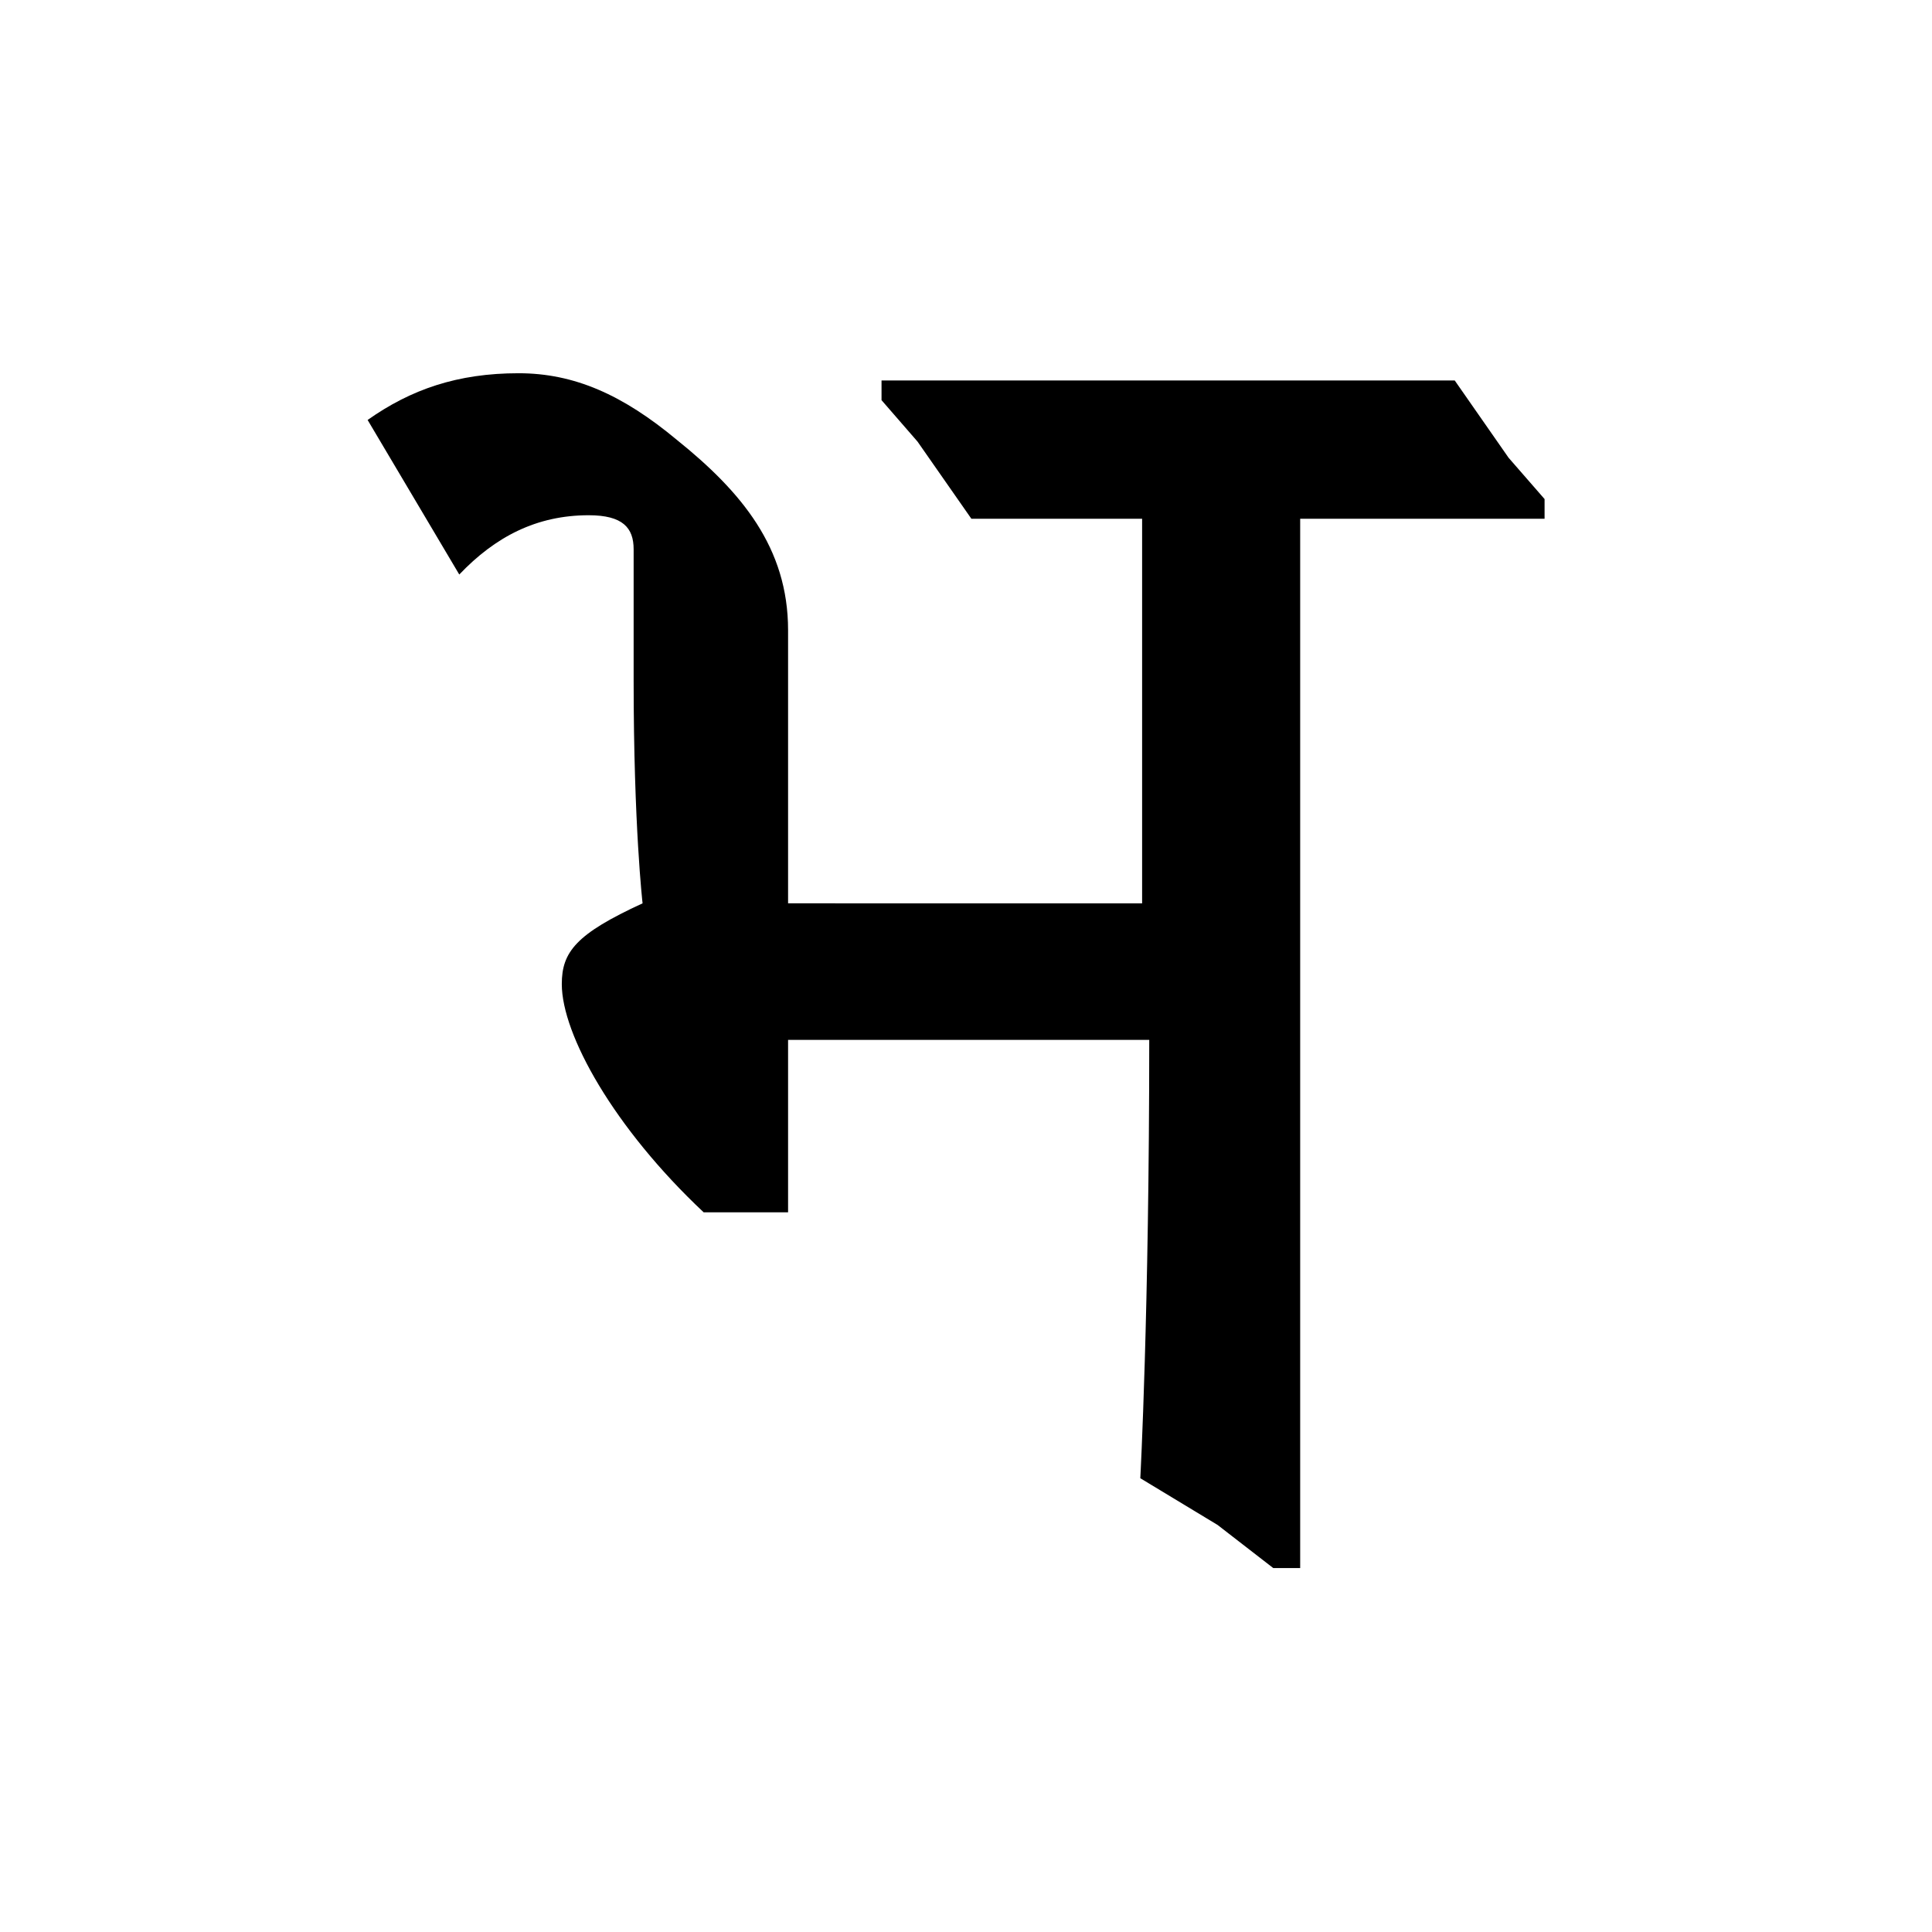 <?xml version='1.0' encoding='UTF-8'?>
<svg xmlns="http://www.w3.org/2000/svg" xmlns:xlink="http://www.w3.org/1999/xlink" width="250px" height="250px" viewBox="0 0 250 250" y="0px" x="0px" enable-background="new 0 0 250 250"><defs><symbol overflow="visible" id="335f1666a"><path d="M41.844-84.86v-35.343c0-10.688-6.032-17.906-14.407-24.64-6.984-5.813-13.25-8.61-20.468-8.61-7.907 0-13.938 2.094-19.532 6.047l11.86 20c4.656-4.89 10-7.672 16.75-7.672 4.406 0 5.812 1.625 5.812 4.406v16.984c0 18.829 1.157 28.829 1.157 28.829-8.594 3.953-10.453 6.28-10.453 10.453 0 6.515 6.734 18.61 18.359 29.531h10.922v-22.313h46.734c0 35.329-1.156 56.72-1.156 56.72l10 6.046 7.203 5.578h3.484v-135.781h31.625v-2.547l-4.656-5.344-6.969-10H53.937v2.547l4.657 5.36 6.968 9.984h22.094v49.766zm0 0"/></symbol></defs><use xlink:href="#335f1666a" x="60.133" y="201.75"/></svg>